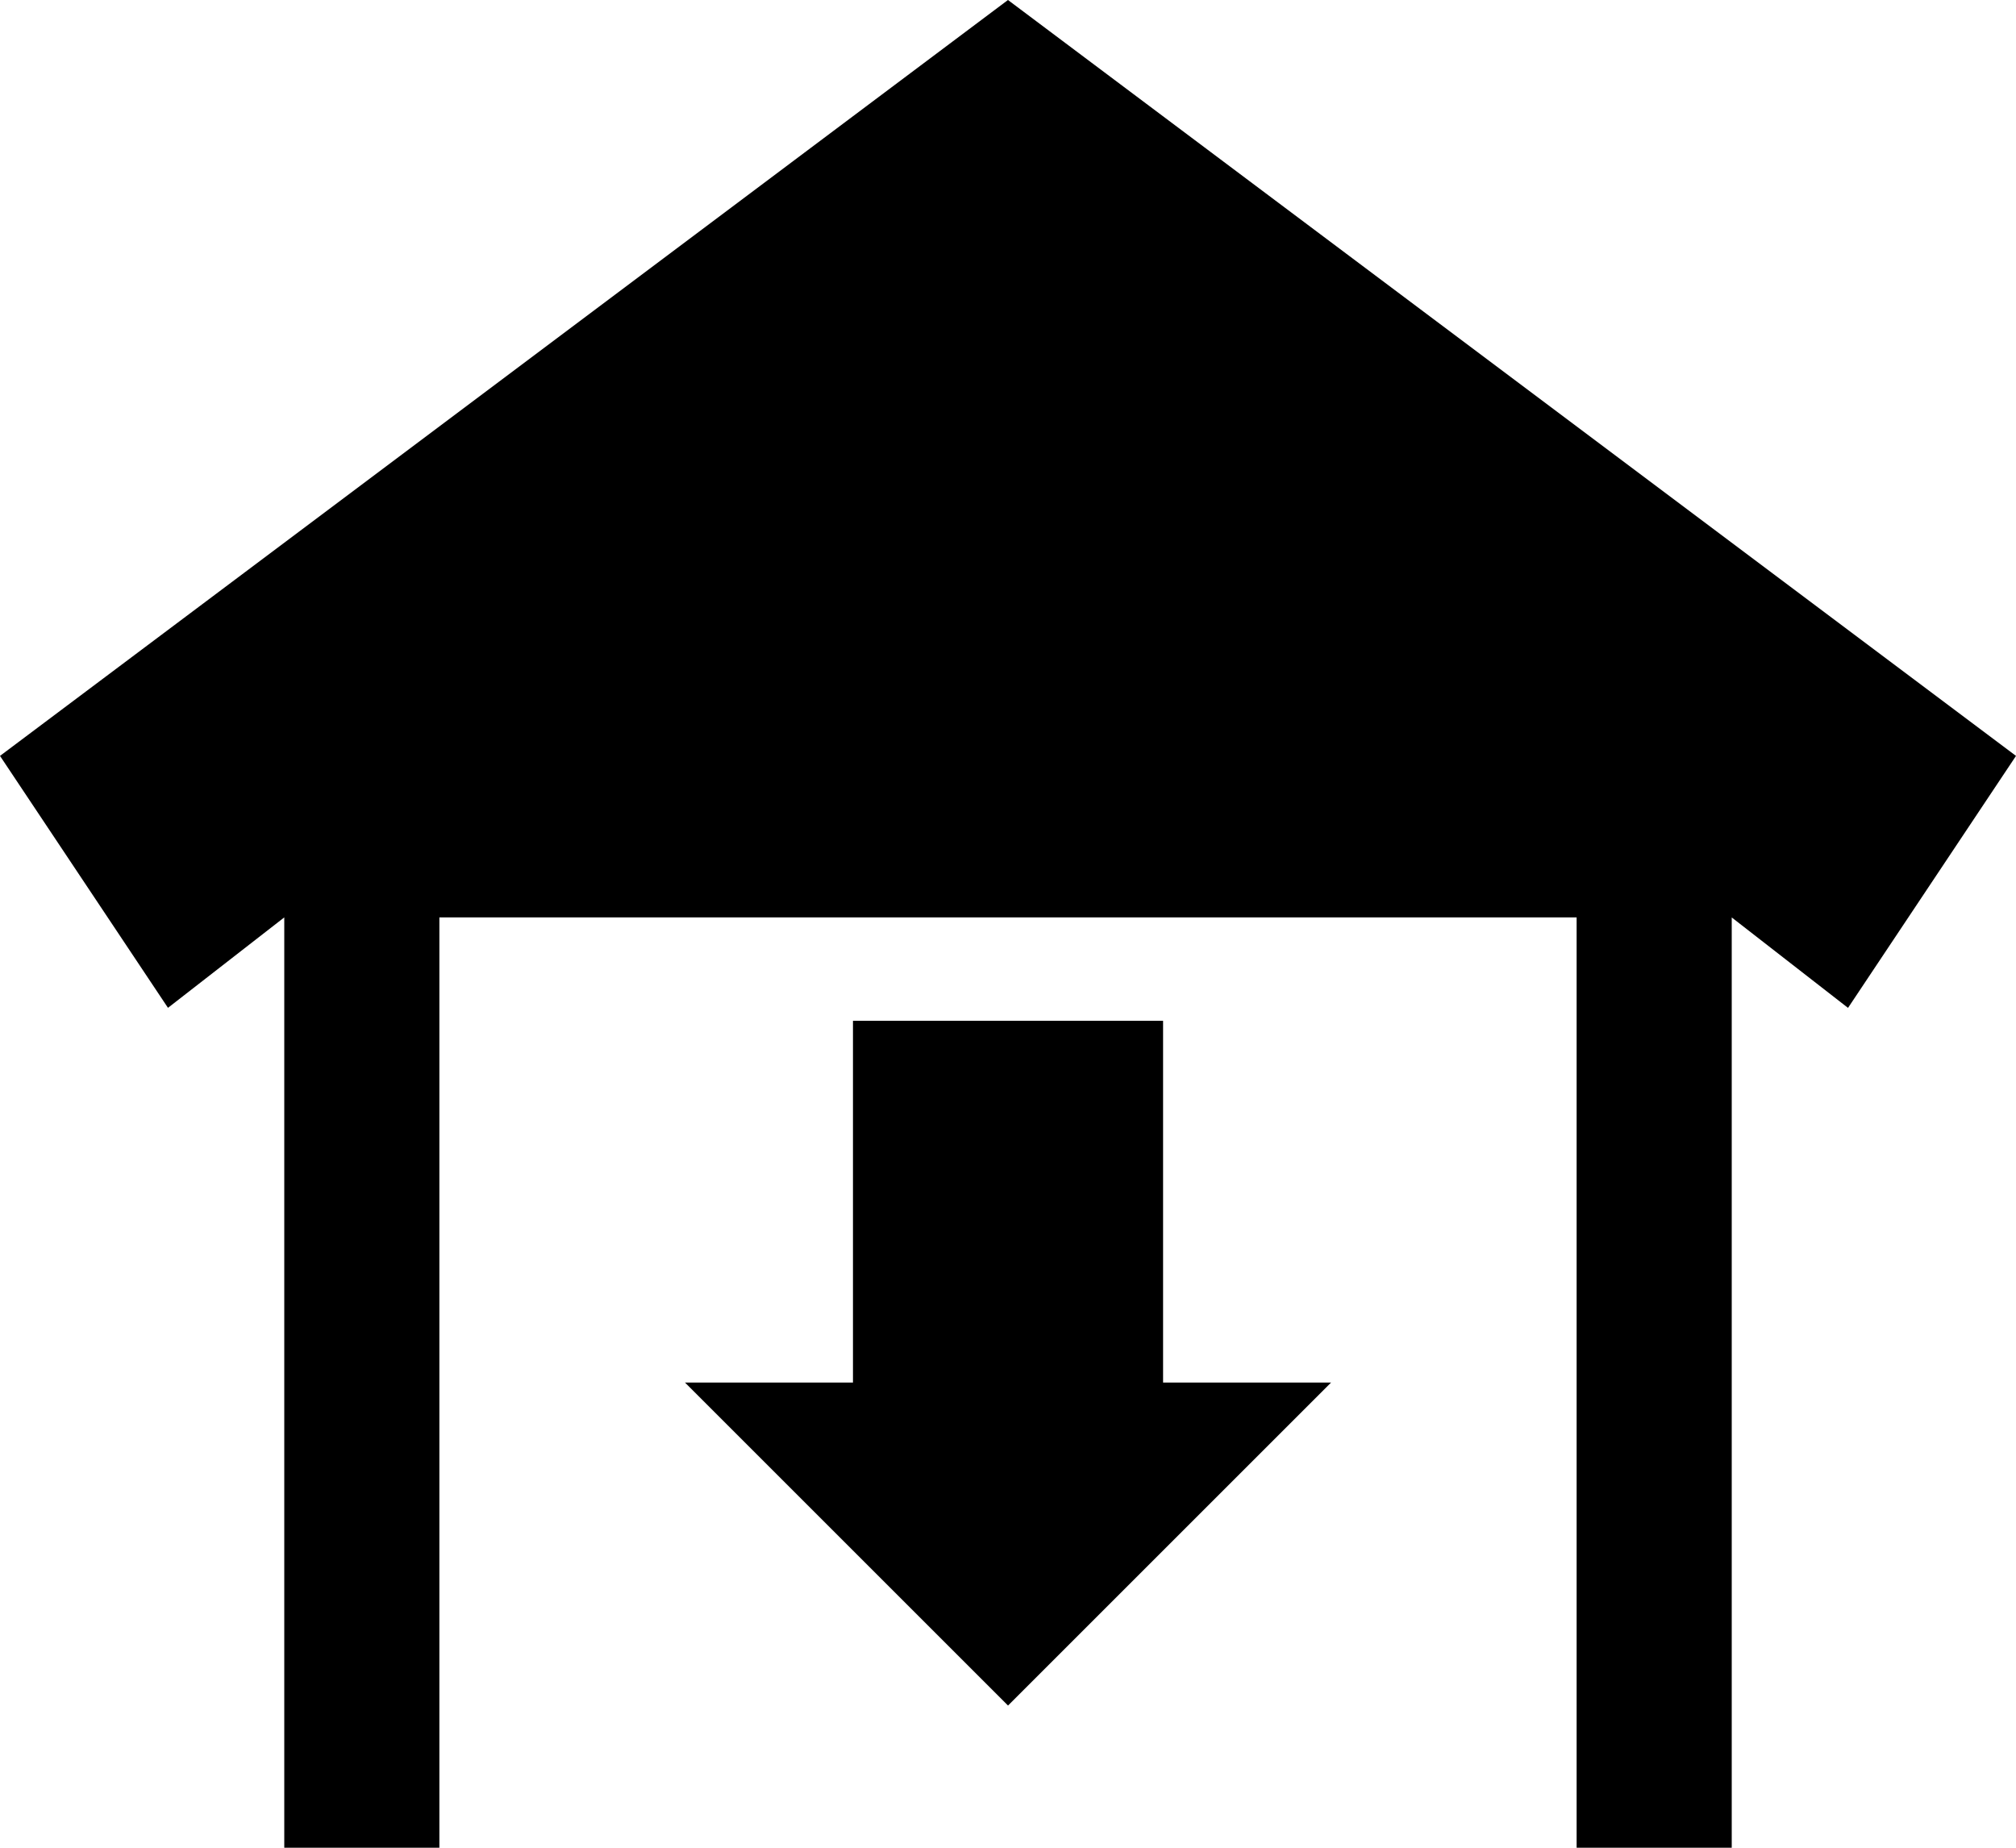 <svg xmlns="http://www.w3.org/2000/svg" viewBox="0 0 39.005 35.755"><path d="M5.5 35.755V17.752l-2.25 1.75L0 14.627 19.502 0l19.503 14.627-3.25 4.876-2.25-1.75v18.002h-3.001V17.752H8.501v18.003h-3zm14.003-2.752l-6.25-6.25h3.25v-7h6v7h3.25l-6.25 6.25z"/></svg>